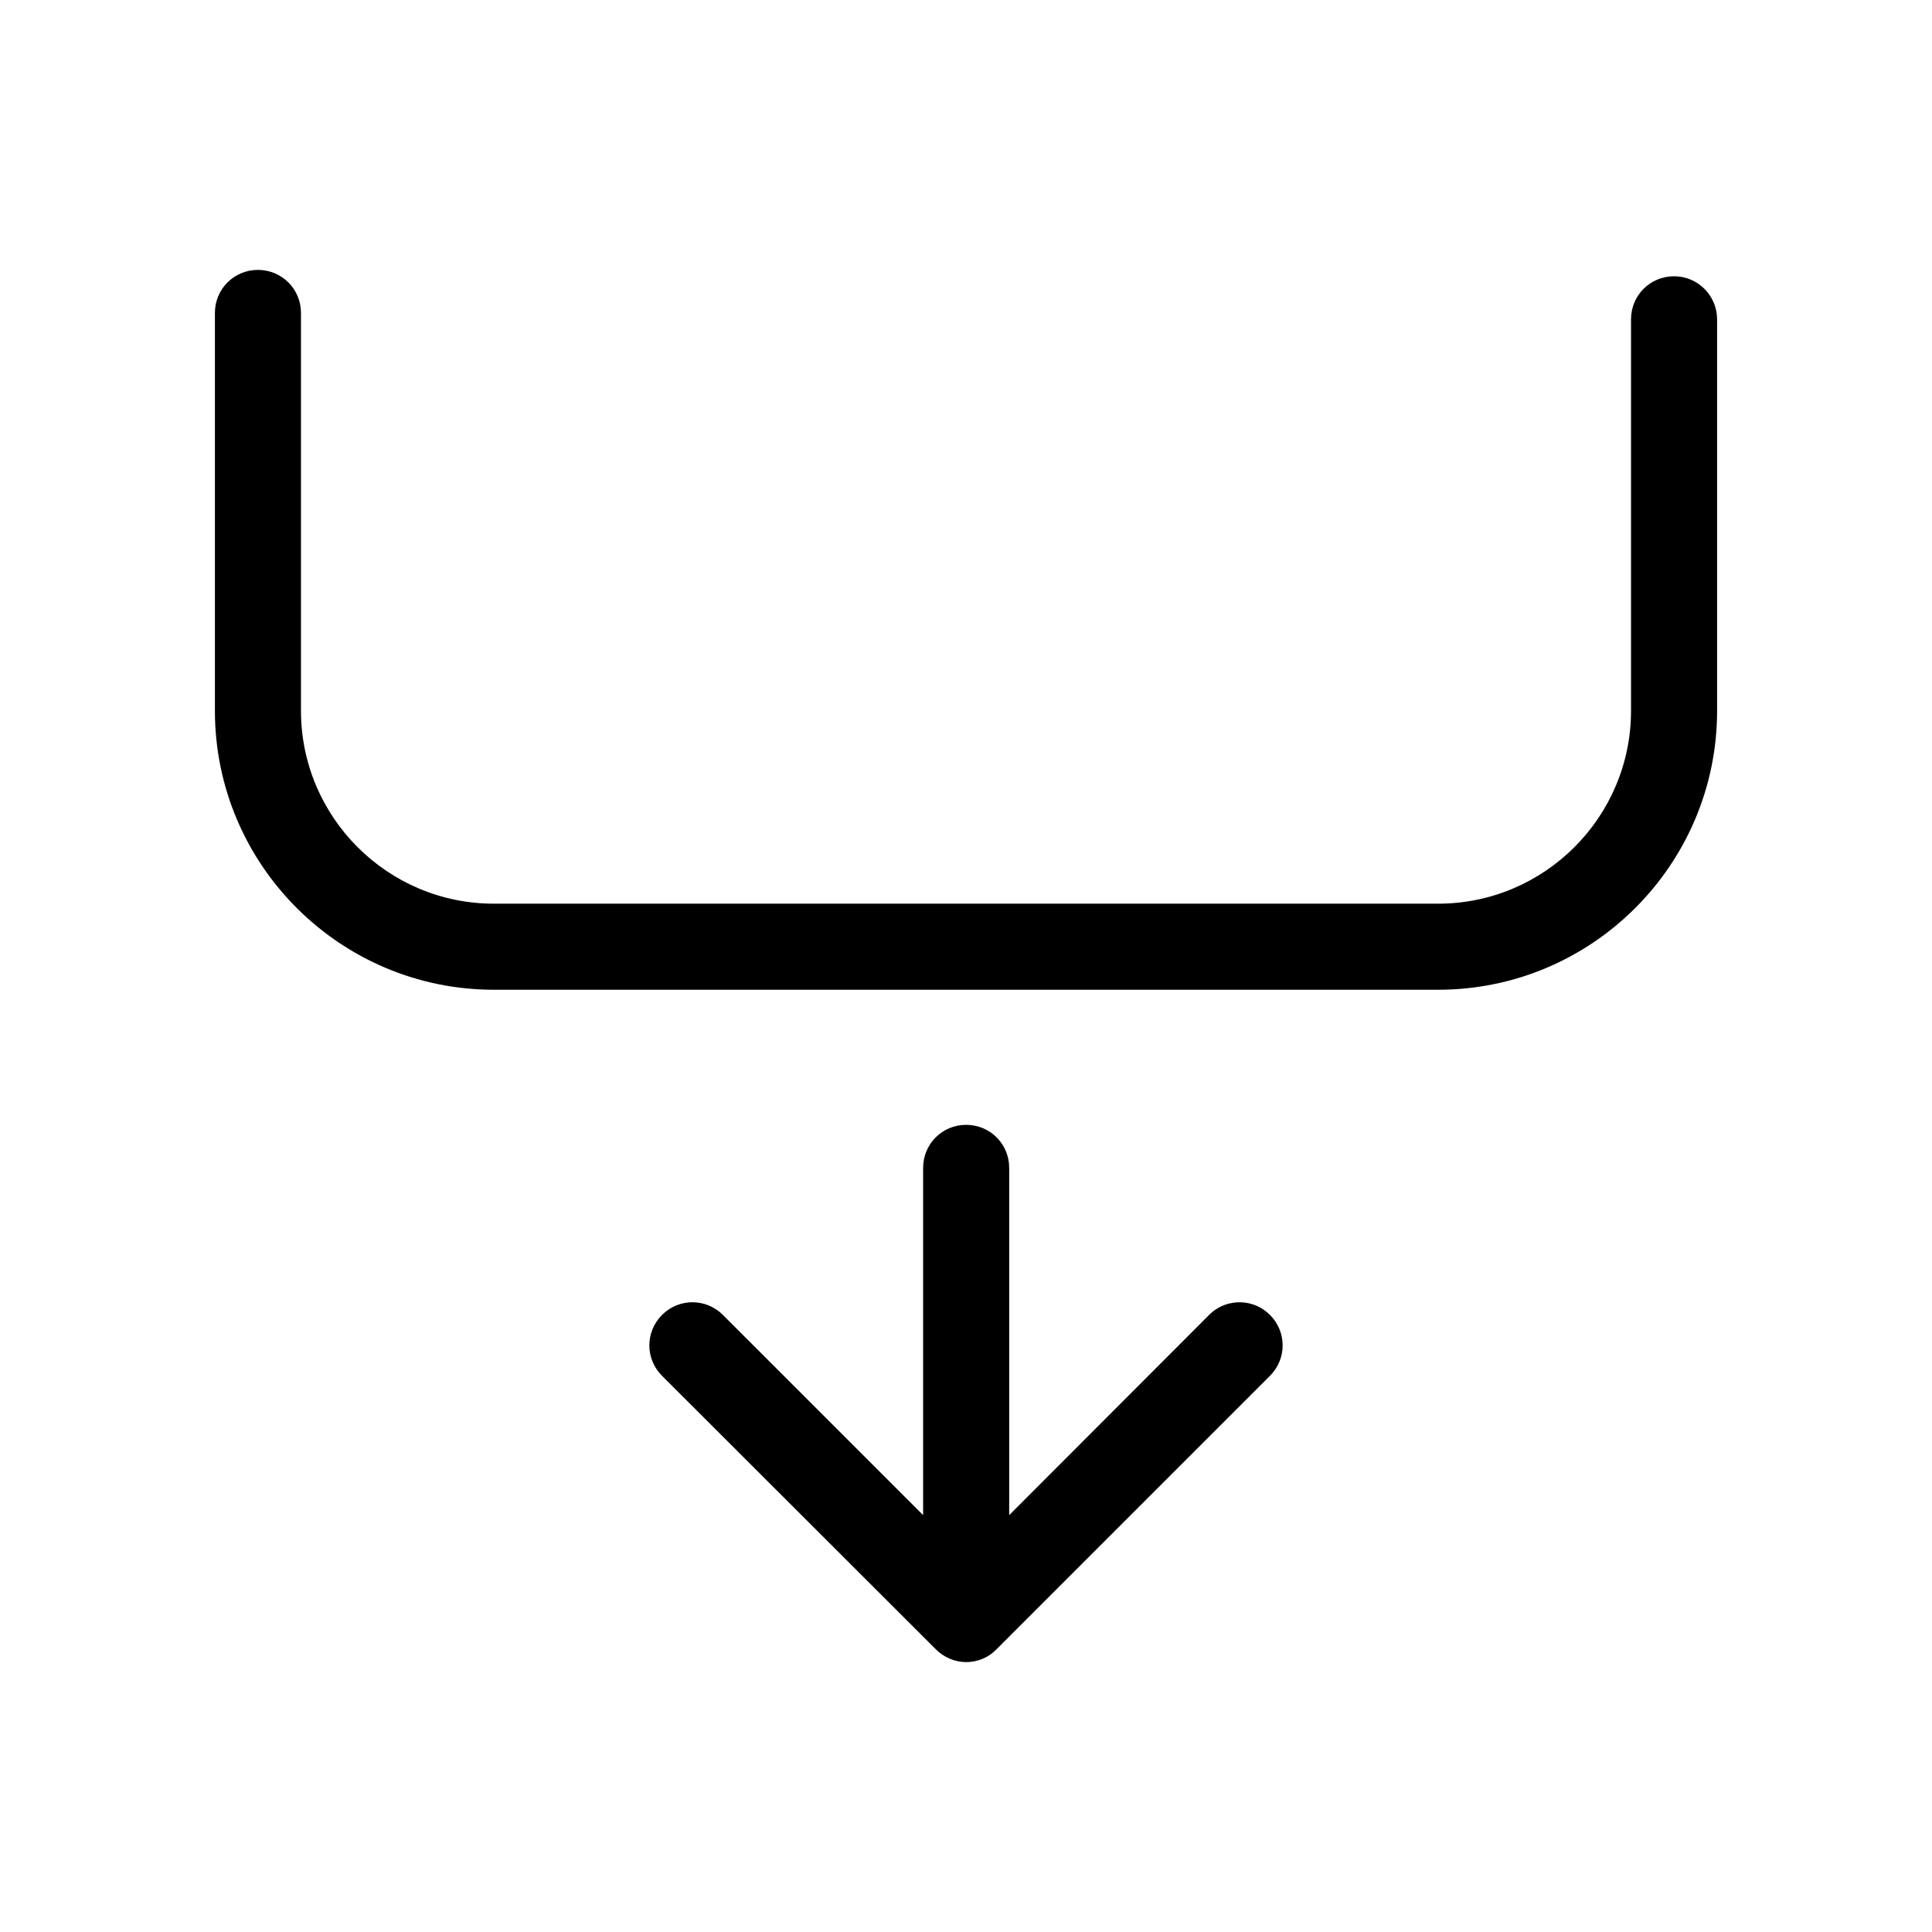 <?xml version="1.0" encoding="utf-8"?>
<!-- Generator: Adobe Illustrator 16.0.3, SVG Export Plug-In . SVG Version: 6.00 Build 0)  -->
<!DOCTYPE svg PUBLIC "-//W3C//DTD SVG 1.1//EN" "http://www.w3.org/Graphics/SVG/1.1/DTD/svg11.dtd">
<svg version="1.1" id="Capa_1" xmlns="http://www.w3.org/2000/svg" xmlns:xlink="http://www.w3.org/1999/xlink" x="0px" y="0px"
	 width="1829px" height="1829px" viewBox="0 0 1829 1829" enable-background="new 0 0 1829 1829" xml:space="preserve">
<g>
	<path d="M1584.809,261.548c-22.64,0-40.742,18.104-40.742,40.743v370.614c0,100.808-82.094,182.597-182.594,182.597H467.524
		c-100.805,0-182.592-82.093-182.592-182.597V296.256c0-22.64-18.108-40.746-40.745-40.746c-22.635,0-40.742,18.106-40.742,40.746
		v376.649c0,145.771,118.608,264.08,264.079,264.08h893.95c145.77,0,264.078-118.606,264.078-264.08V302.291
		C1625.553,279.958,1607.443,261.548,1584.809,261.548z"/>
	<path d="M1202.27,1302.469l-26.949,26.95l-232,232c-7.851,8.15-18.41,12.07-28.67,12.07s-20.82-4.221-28.67-12.07l-259.25-258.95
		c-16-15.989-16-41.649,0-57.64c16-16,41.65-16,57.64,0l189.54,189.53v-328.74c0-22.64,18.1-40.75,40.74-40.75
		s40.74,18.11,40.74,40.75v328.74l189.24-189.53c8.47-8.47,19.65-12.46,30.67-11.95c9.79,0.44,19.44,4.42,26.97,11.95
		C1218.27,1260.83,1218.27,1286.48,1202.27,1302.469z"/>
</g>
</svg>
